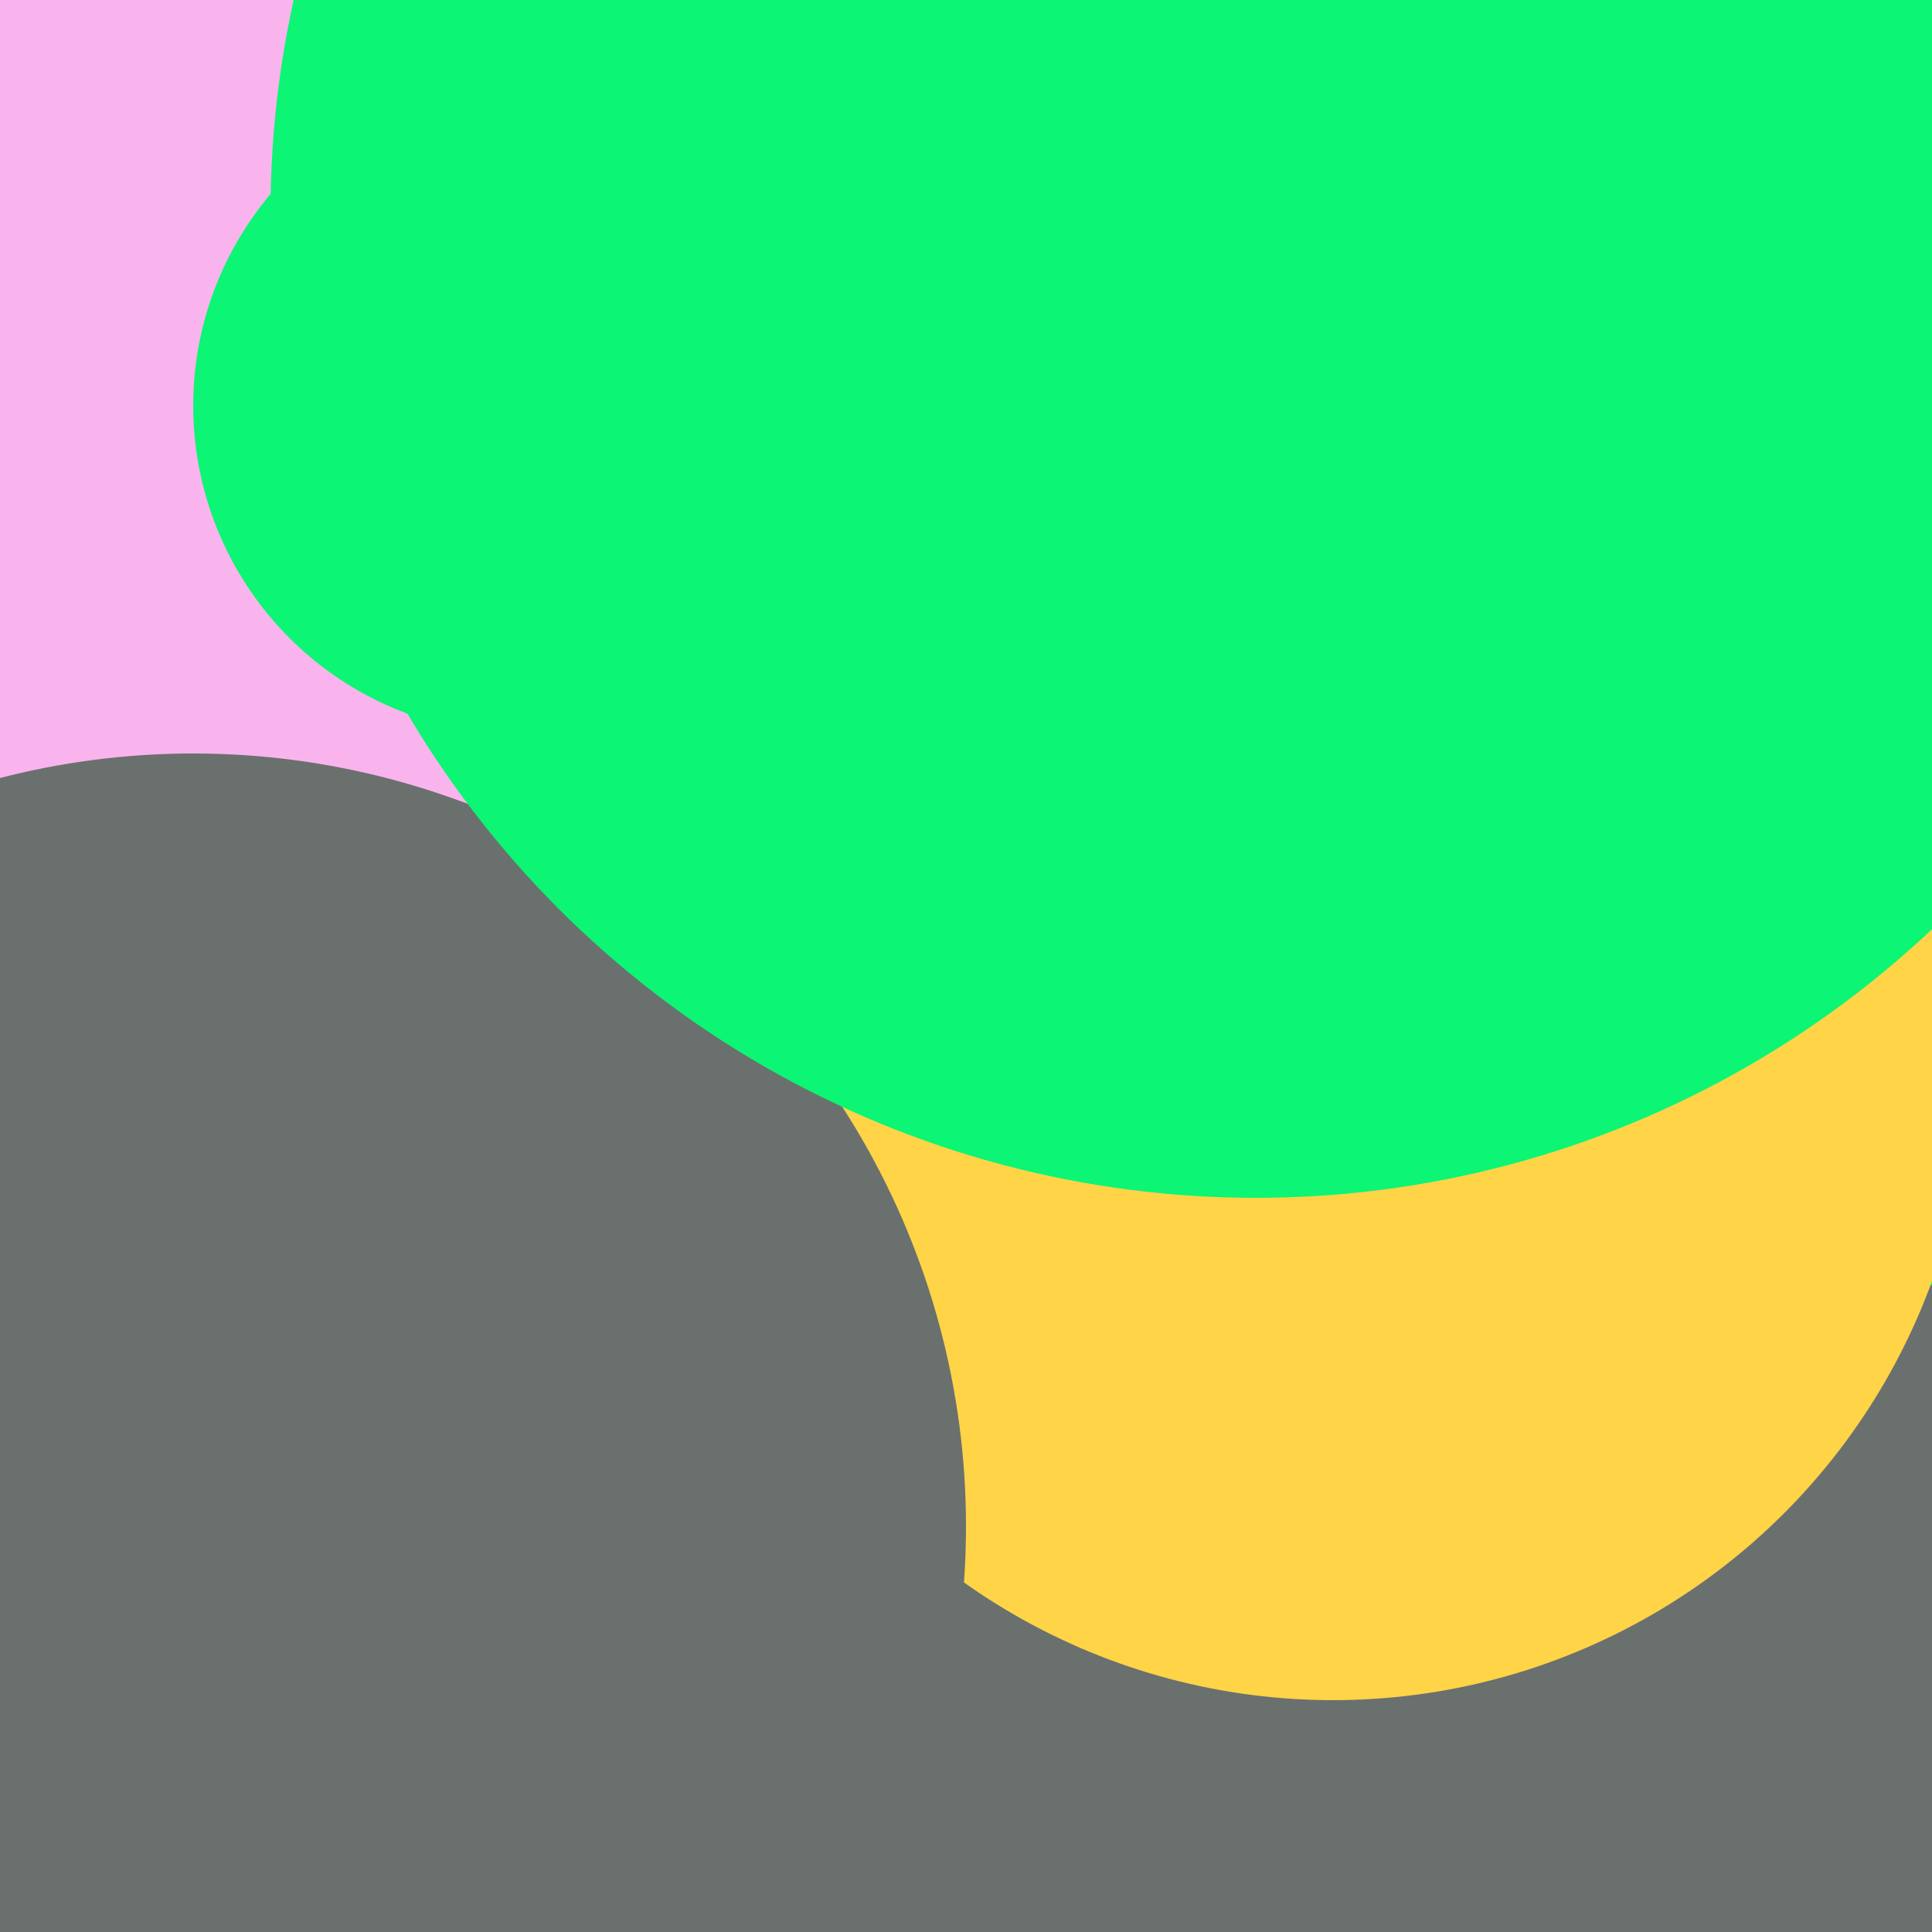 <svg xmlns="http://www.w3.org/2000/svg" preserveAspectRatio="xMinYMin meet" viewBox="0 0 777 777"><defs><filter id="f0" width="300%" height="300%" x="-100%" y="-100%"><feGaussianBlur in="SourceGraphic" stdDeviation="111"/></filter><filter id="f1" width="300%" height="300%" x="-100%" y="-100%"><feGaussianBlur in="SourceGraphic" stdDeviation="700"/></filter></defs><rect width="100%" height="100%" fill="#fff" /><circle cx="10%" cy="17%" r="35%" filter="url(#f1)" fill="#f9b4ed"></circle><circle cx="66%" cy="71%" r="51%" filter="url(#f1)" fill="#6a706e"></circle><circle cx="27%" cy="21%" r="17%" filter="url(#f0)" fill="#0cf574"></circle><circle cx="58%" cy="46%" r="9%" filter="url(#f0)" fill="#6a706e"></circle><circle cx="71%" cy="27%" r="49%" filter="url(#f0)" fill="#0cf574"></circle><circle cx="69%" cy="55%" r="33%" filter="url(#f0)" fill="#ffd447"></circle><circle cx="10%" cy="79%" r="40%" filter="url(#f0)" fill="#6a706e"></circle><circle cx="70%" cy="17%" r="5%" filter="url(#f0)" fill="#0cf574"></circle><circle cx="65%" cy="11%" r="51%" filter="url(#f0)" fill="#0cf574"></circle></svg>